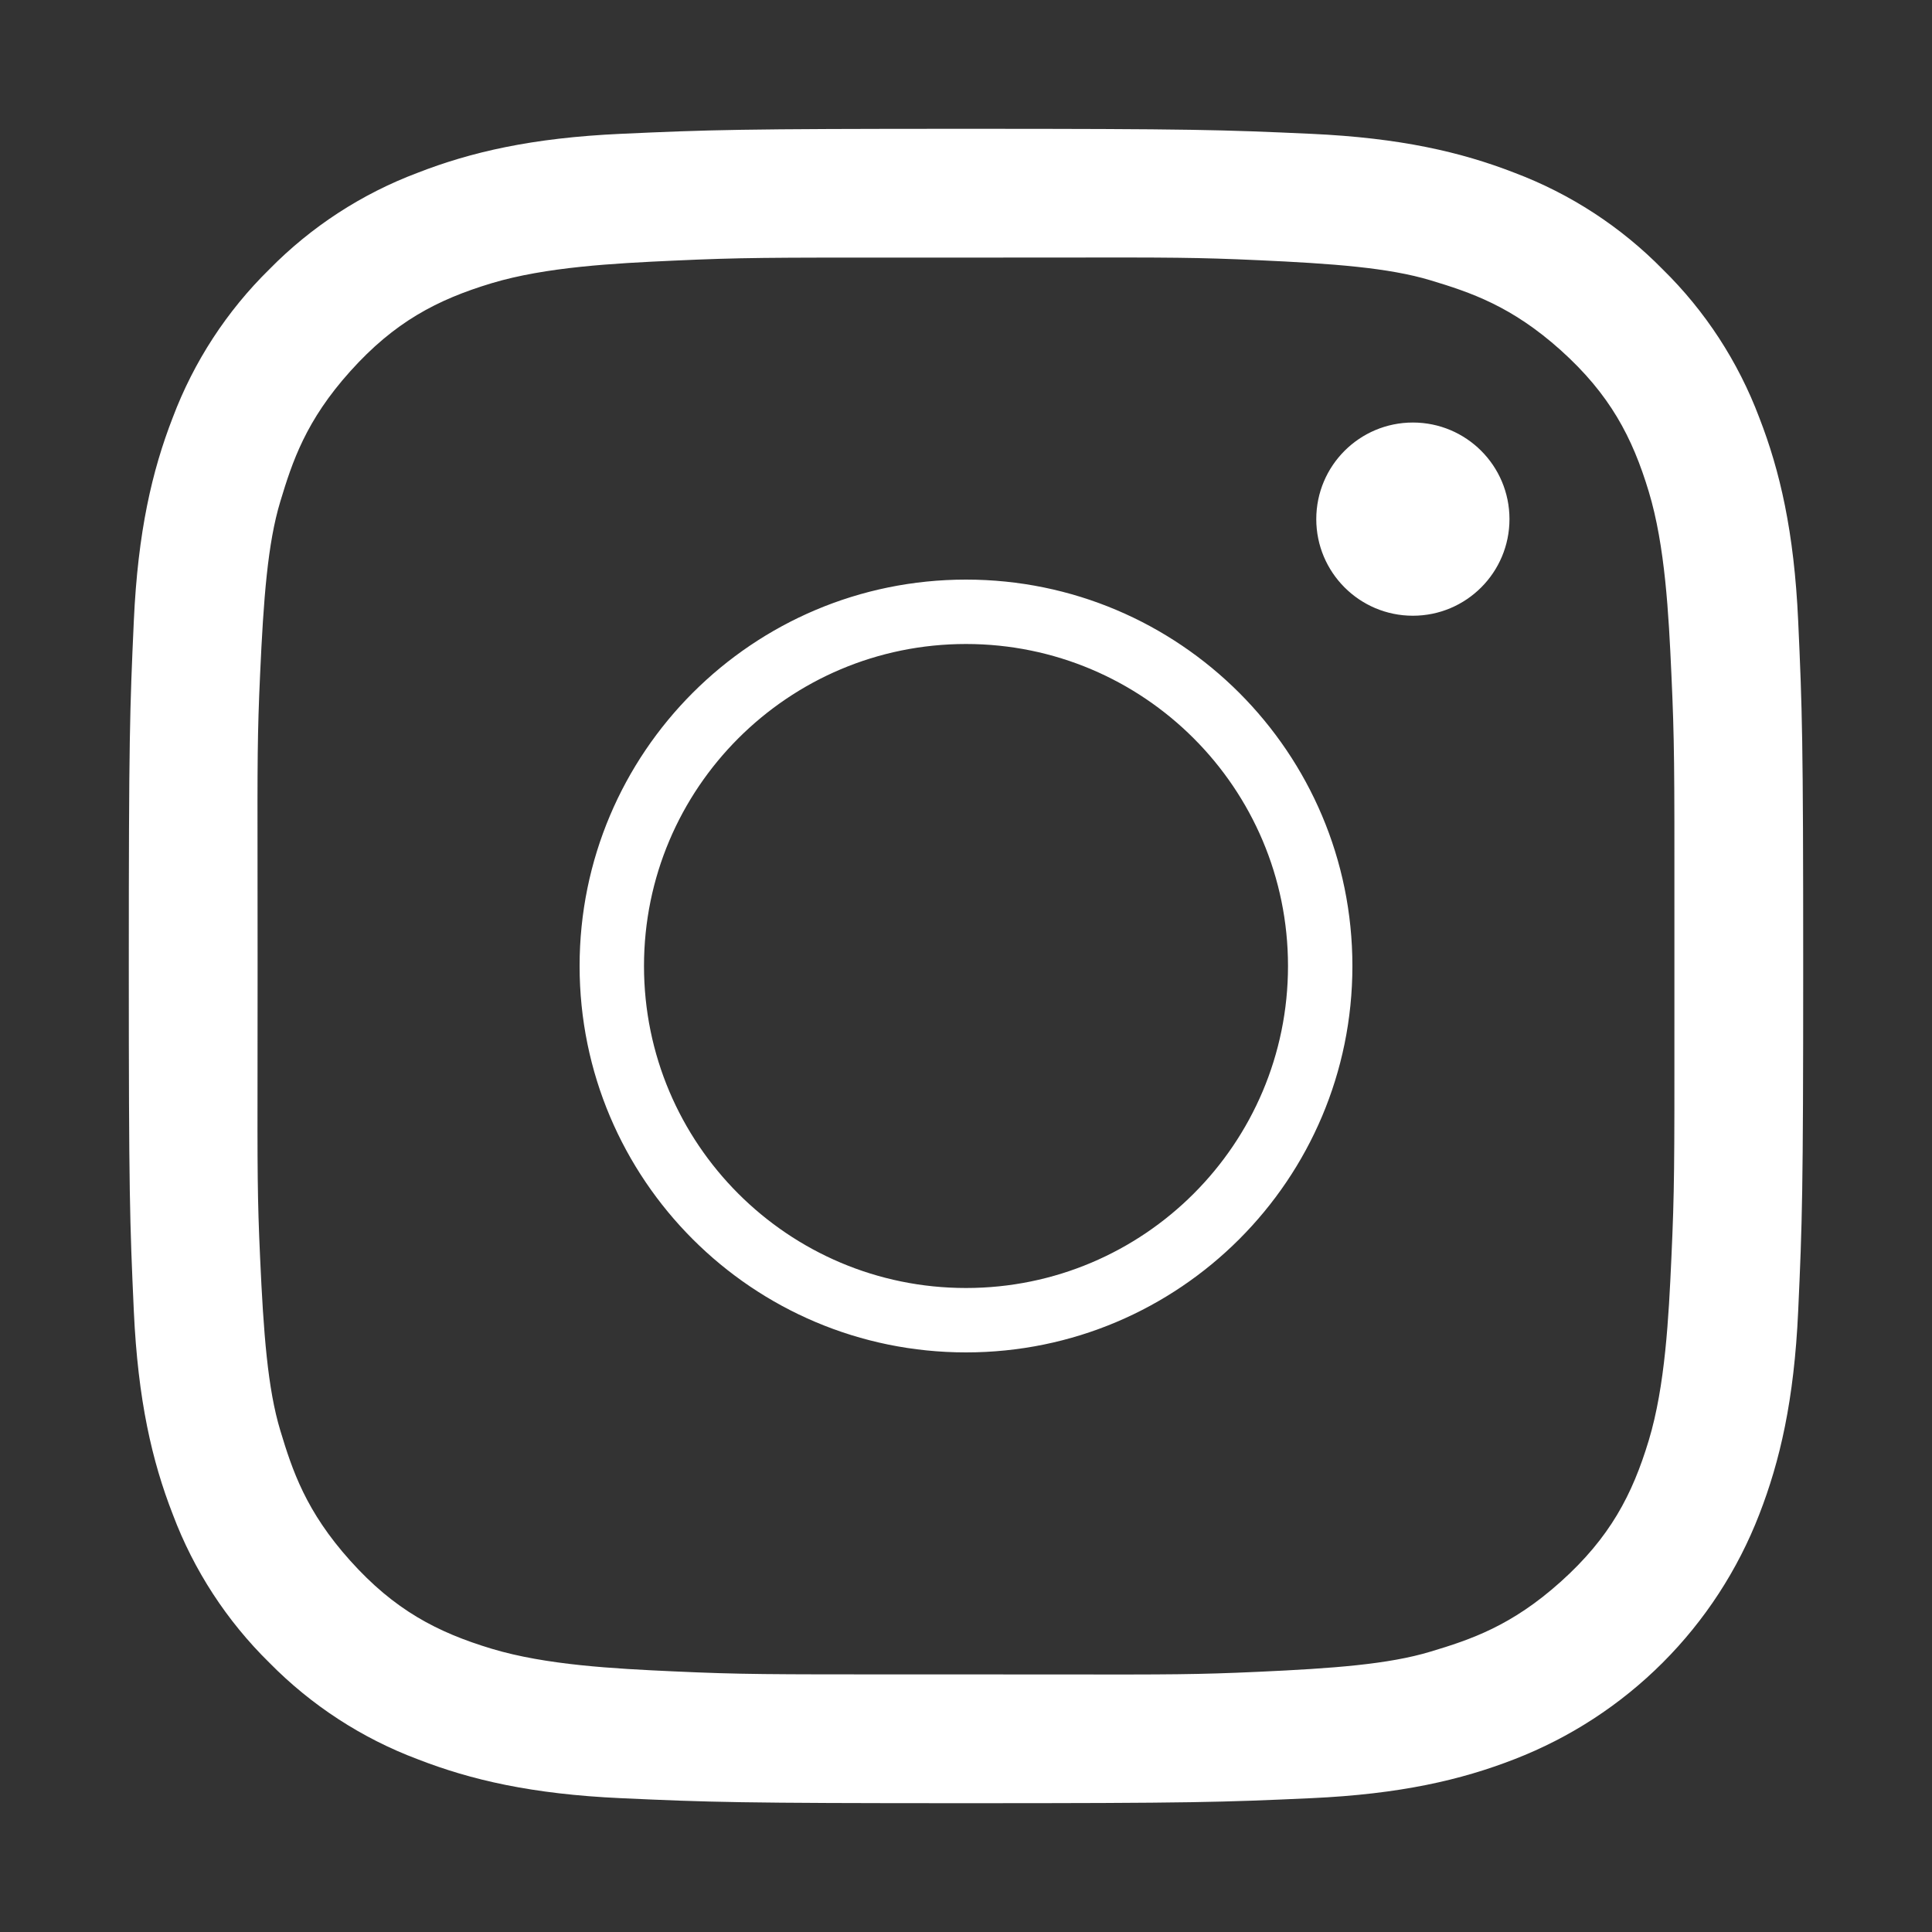 <svg width="30" height="30" viewBox="0 0 30 30" fill="none" xmlns="http://www.w3.org/2000/svg">
<rect x="0" y="0" width="30" height="30" fill="#333333" stroke="none"/>
<path fill-rule="evenodd" clip-rule="evenodd" d="M25.818 25.818C26.473 25.163 26.984 24.379 27.318 23.515C27.639 22.689 27.859 21.744 27.922 20.36C27.985 18.973 28 18.531 28 15C28 11.47 27.985 11.027 27.922 9.64C27.859 8.256 27.639 7.311 27.318 6.485C26.991 5.617 26.48 4.831 25.818 4.182C25.169 3.521 24.383 3.009 23.515 2.682C22.689 2.361 21.744 2.141 20.36 2.078C18.974 2.015 18.531 2 15 2C11.47 2 11.027 2.015 9.64 2.078C8.257 2.141 7.312 2.361 6.485 2.683C5.617 3.009 4.831 3.521 4.182 4.182C3.521 4.831 3.009 5.617 2.682 6.485C2.361 7.311 2.141 8.256 2.078 9.64C2.015 11.027 2 11.469 2 15C2 18.531 2.015 18.974 2.078 20.36C2.142 21.744 2.361 22.689 2.683 23.515C3.009 24.383 3.521 25.169 4.182 25.818C4.832 26.479 5.617 26.991 6.485 27.317C7.312 27.639 8.257 27.859 9.64 27.922C11.027 27.985 11.47 28 15 28C18.531 28 18.974 27.985 20.36 27.922C21.744 27.859 22.689 27.639 23.516 27.317C24.379 26.983 25.163 26.473 25.818 25.818ZM3.999 13.47V13.47V13.47C3.999 13.891 4 14.391 4 15C4 15.609 3.999 16.109 3.999 16.53V16.53V16.53C3.997 18.172 3.996 18.597 4.039 19.531C4.092 20.702 4.156 21.562 4.352 22.211C4.54 22.834 4.75 23.468 5.438 24.234C6.125 25 6.788 25.346 7.633 25.601C8.478 25.856 9.539 25.911 10.461 25.953C11.507 26.001 11.921 26 14.114 26L15 26C15.586 26 16.071 26 16.482 26.001C18.164 26.003 18.588 26.003 19.532 25.96C20.702 25.907 21.563 25.843 22.211 25.647C22.834 25.46 23.469 25.249 24.235 24.561C25 23.874 25.347 23.211 25.602 22.366C25.857 21.521 25.911 20.46 25.953 19.538C26.001 18.494 26.001 18.081 26 15.895V15.895L26 15.001L26 14.115C26.001 11.922 26.001 11.507 25.953 10.462C25.911 9.54 25.857 8.478 25.602 7.634C25.347 6.789 25 6.126 24.235 5.438C23.469 4.751 22.834 4.54 22.211 4.352C21.563 4.157 20.702 4.093 19.531 4.04C18.588 3.997 18.164 3.997 16.482 3.999H16.482H16.481C16.071 3.999 15.586 4 15 4L14.114 4C11.921 3.999 11.507 3.999 10.461 4.047C9.539 4.089 8.478 4.144 7.633 4.398C6.788 4.653 6.125 5 5.438 5.766C4.75 6.531 4.54 7.166 4.352 7.789C4.156 8.437 4.092 9.298 4.039 10.469C3.996 11.403 3.997 11.828 3.999 13.47ZM15 10C12.239 10 10 12.239 10 15C10 17.761 12.239 20 15 20C17.761 20 20 17.761 20 15C20 12.239 17.761 10 15 10ZM9 15C9 11.687 11.686 9 15 9C18.313 9 21 11.687 21 15C21 18.314 18.313 21 15 21C11.686 21 9 18.314 9 15ZM21.939 9.561C22.768 9.561 23.439 8.889 23.439 8.061C23.439 7.232 22.768 6.561 21.939 6.561C21.111 6.561 20.439 7.232 20.439 8.061C20.439 8.889 21.111 9.561 21.939 9.561Z" fill="white"/>
</svg>
